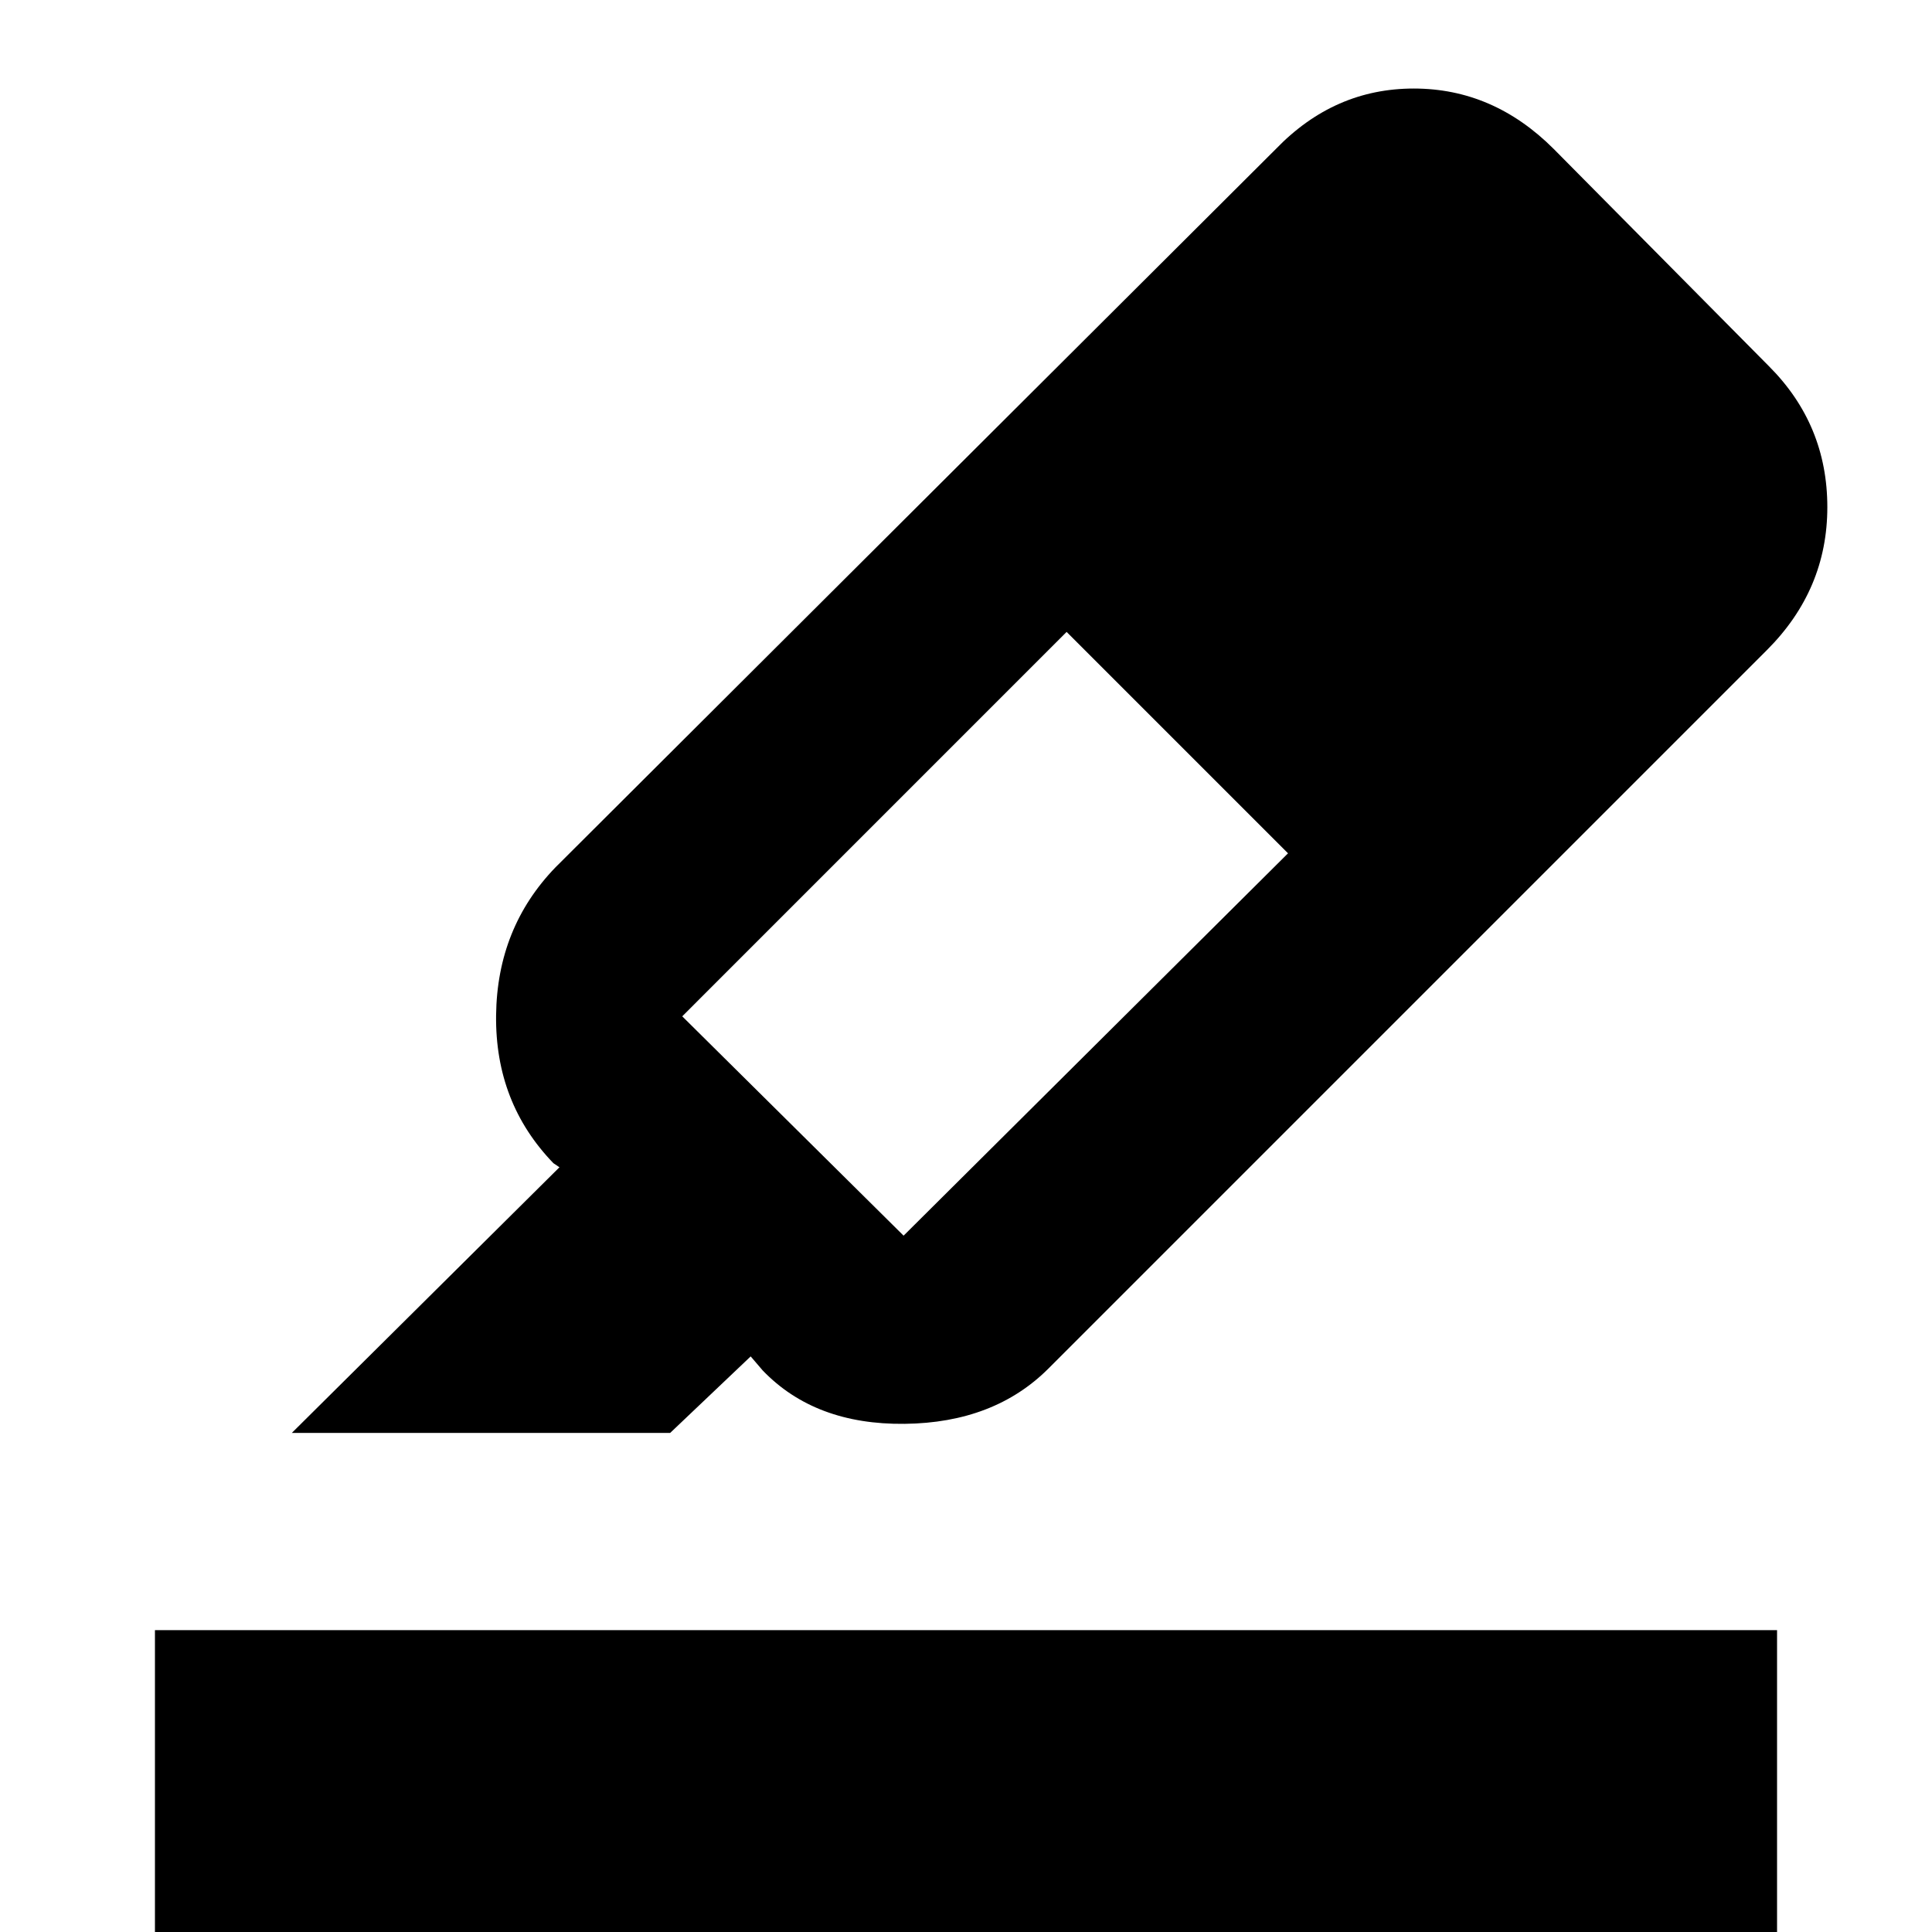 <svg xmlns="http://www.w3.org/2000/svg" height="40" width="40"><path d="m6.042 29.667 5.541-5.5-.125-.084q-1.208-1.25-1.187-3.062.021-1.813 1.229-3.063L26.417 3.083q1.208-1.25 2.854-1.25 1.646 0 2.896 1.25l4.458 4.5q1.208 1.209 1.208 2.917 0 1.708-1.25 2.958L21.708 28.333q-1.125 1.125-2.979 1.146-1.854.021-2.937-1.104l-.25-.292-1.667 1.584Zm18.333-14.25Zm2.292 2.25-4.584-4.584-7.958 7.959 4.583 4.541ZM3.208 40.625V33.75h33.584v6.875Z"/></svg>